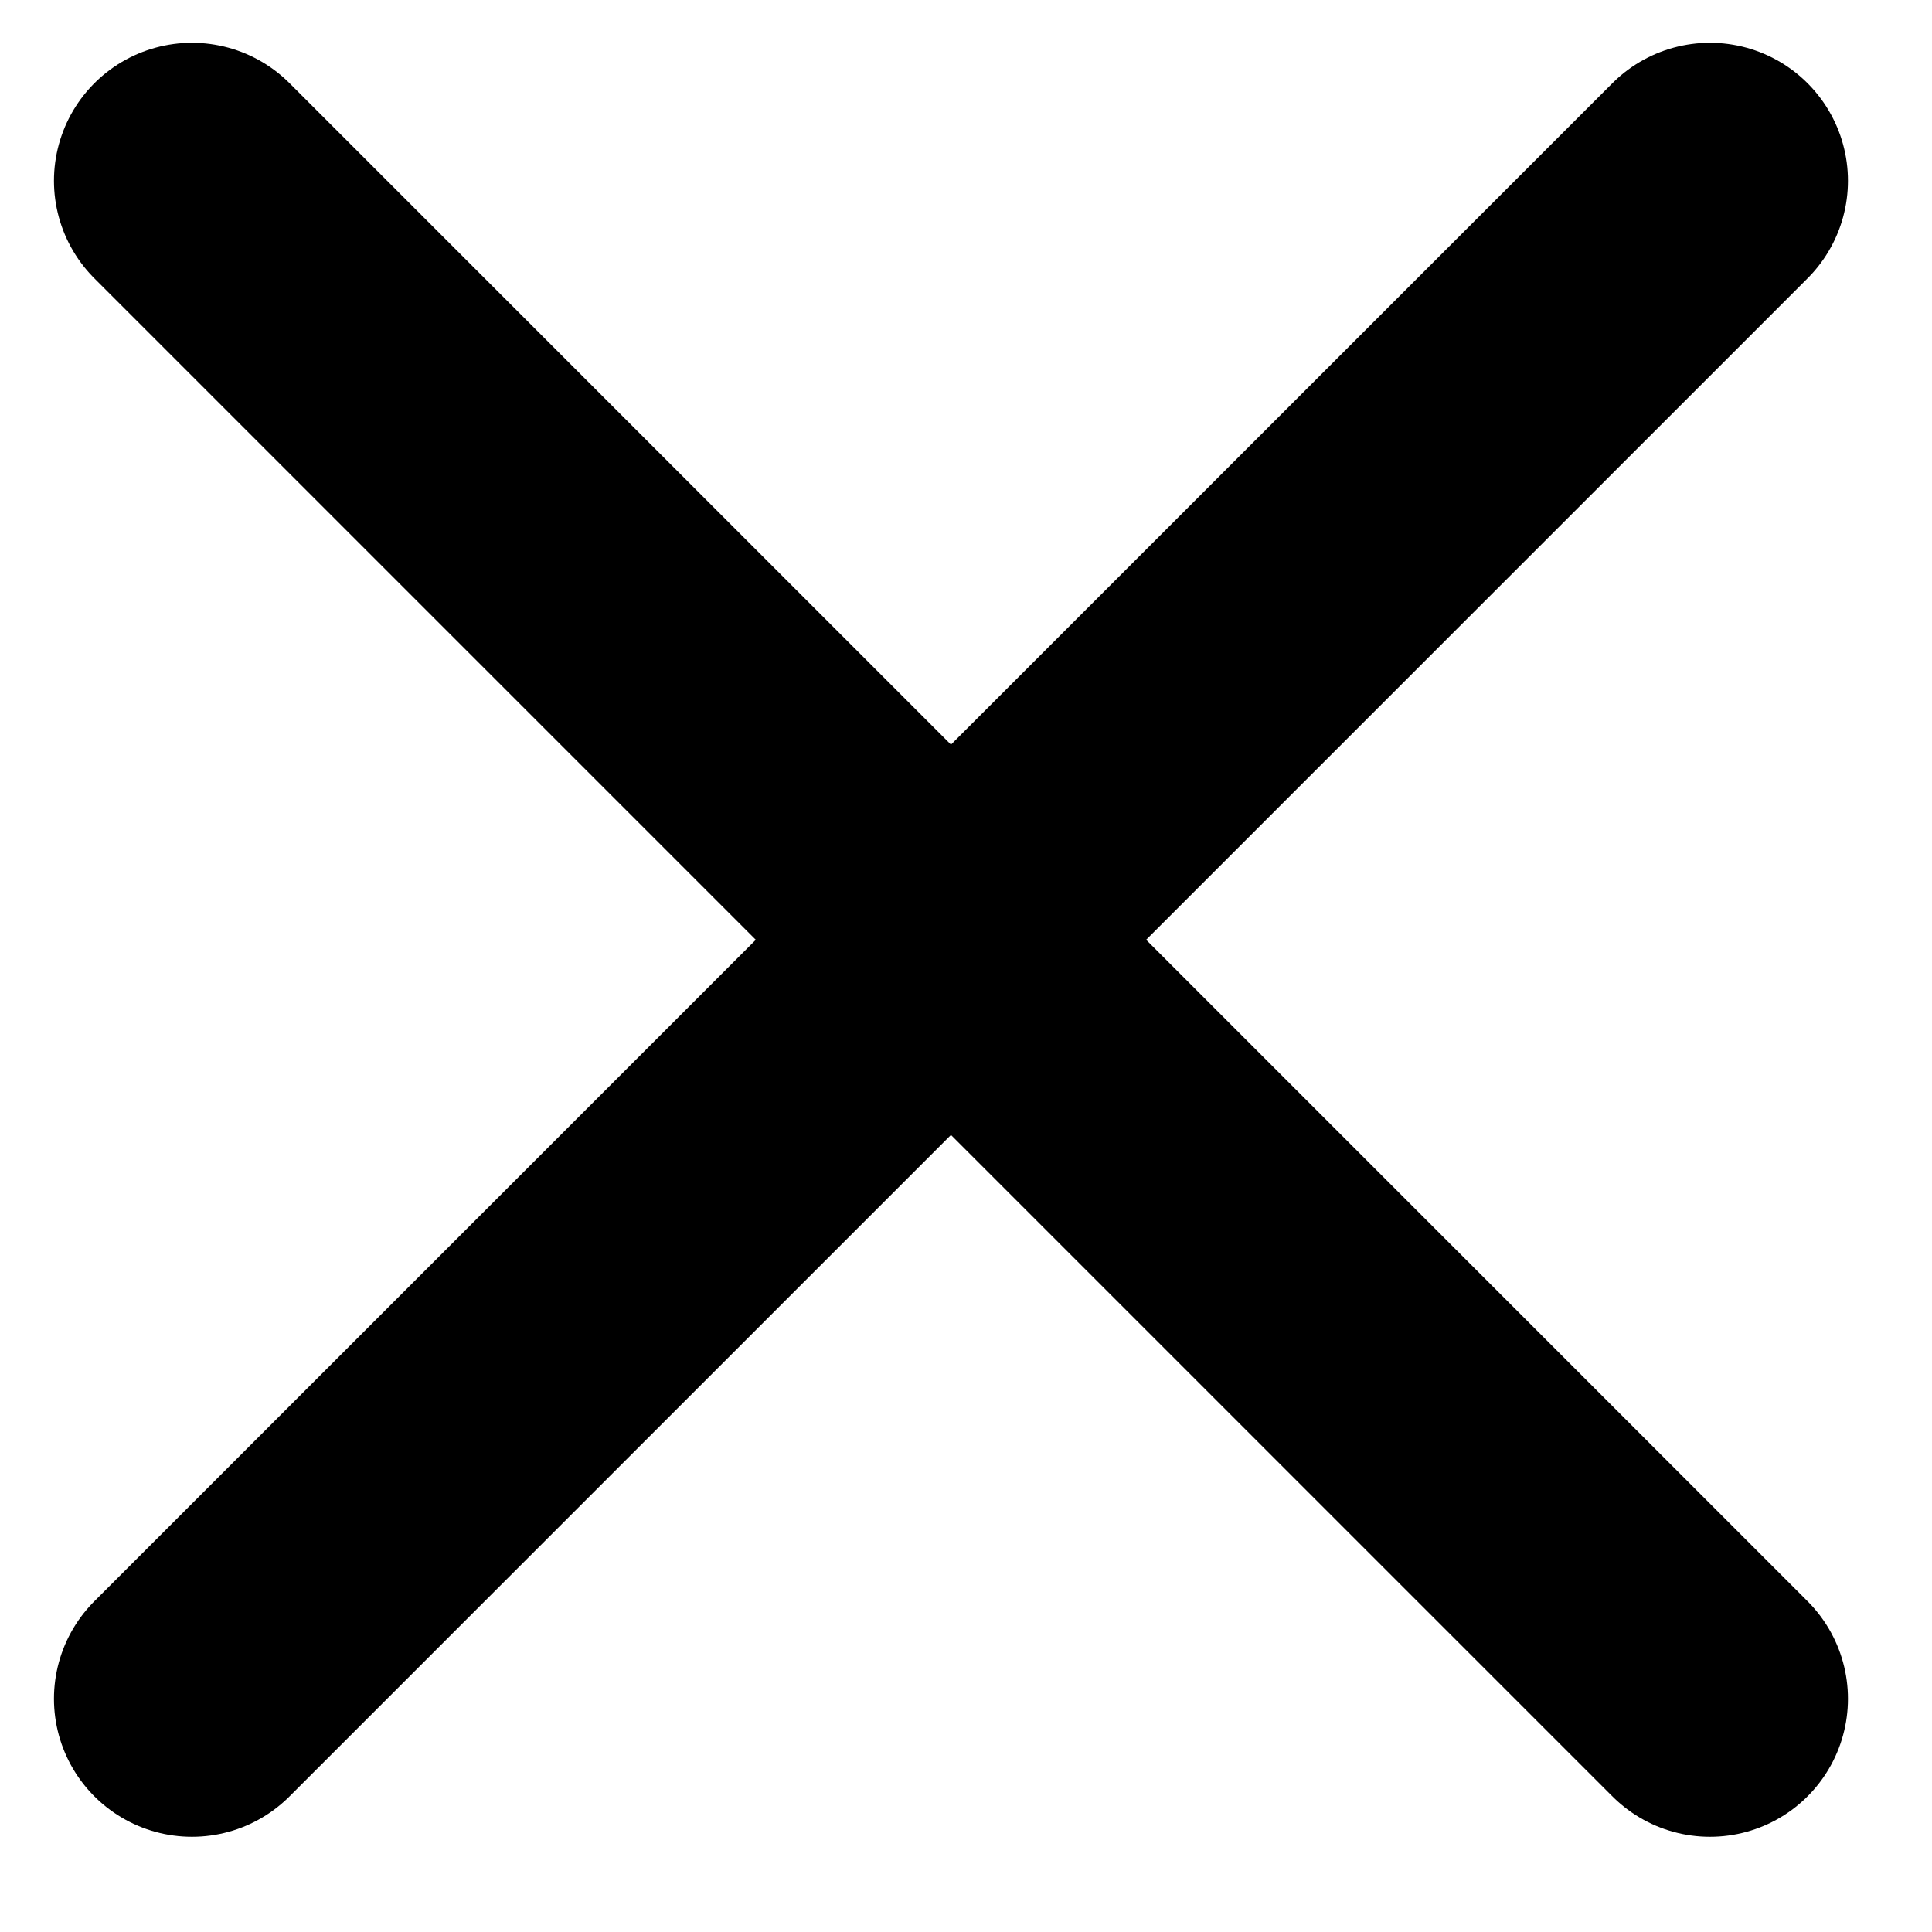 <svg width="14" height="14" viewBox="0 0 14 14" fill="none" xmlns="http://www.w3.org/2000/svg">
<g clip-path="url(#clip0_344_746)">
<path d="M12.391 1.31L1.391 12.31" stroke="black" stroke-width="2" stroke-linecap="round" stroke-linejoin="round"/>
<path d="M1.391 1.31L12.391 12.31" stroke="black" stroke-width="2" stroke-linecap="round" stroke-linejoin="round"/>
</g>
<defs>
<clipPath id="clip0_344_746">
<rect width="14" height="14" fill="white"/>
</clipPath>
</defs>
</svg>
